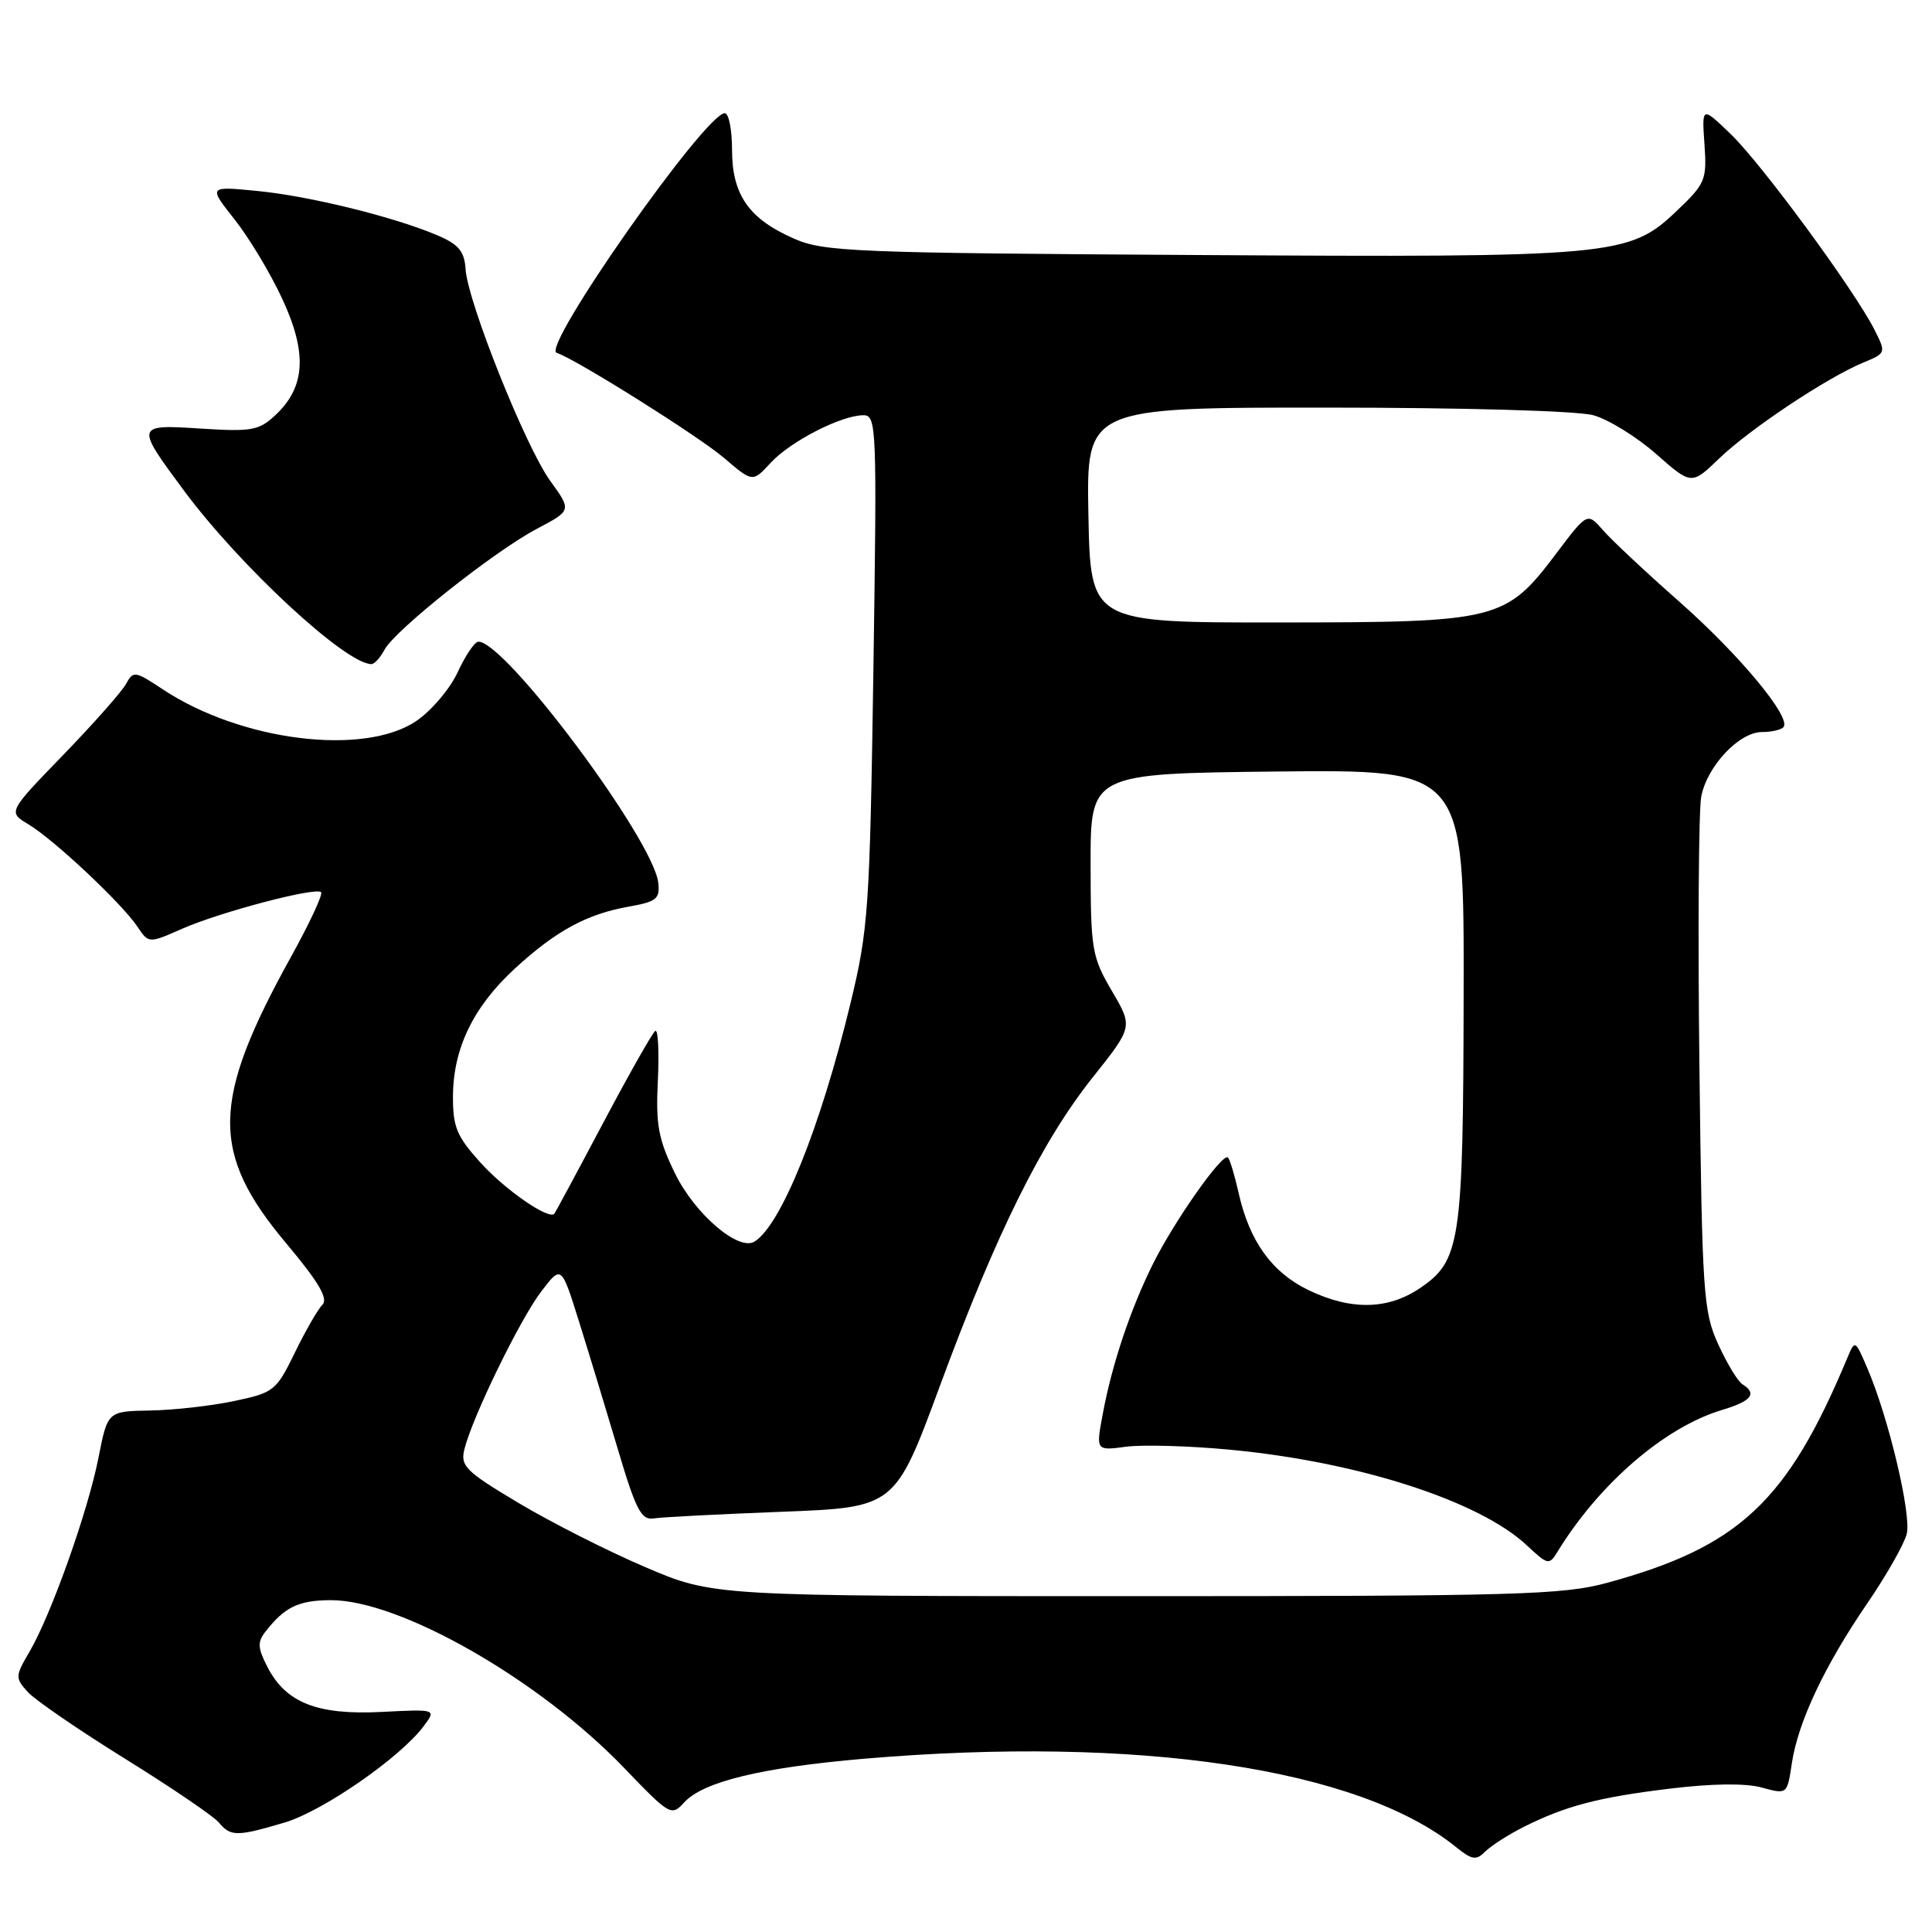 <?xml version="1.0" encoding="UTF-8" standalone="no"?>
<!DOCTYPE svg PUBLIC "-//W3C//DTD SVG 1.1//EN" "http://www.w3.org/Graphics/SVG/1.1/DTD/svg11.dtd" >
<svg xmlns="http://www.w3.org/2000/svg" xmlns:xlink="http://www.w3.org/1999/xlink" version="1.1" viewBox="0 0 256 256">
 <g >
 <path fill="currentColor"
d=" M 201.85 242.10 C 207.48 239.28 211.74 238.16 221.30 237.00 C 226.88 236.32 231.32 236.27 233.45 236.86 C 236.81 237.78 236.81 237.78 237.43 233.64 C 238.25 228.18 241.77 220.70 247.44 212.43 C 249.96 208.74 252.31 204.61 252.65 203.26 C 253.30 200.69 250.24 187.82 247.43 181.29 C 245.80 177.50 245.80 177.50 244.75 180.00 C 236.83 198.97 230.43 204.96 213.00 209.72 C 207.13 211.33 201.03 211.50 150.50 211.50 C 94.50 211.50 94.50 211.50 85.50 207.65 C 80.55 205.54 72.99 201.71 68.71 199.15 C 61.67 194.95 60.98 194.26 61.54 192.02 C 62.59 187.77 68.90 174.82 71.71 171.14 C 74.38 167.63 74.38 167.63 76.71 175.07 C 77.99 179.16 80.31 186.78 81.86 192.00 C 84.24 200.03 84.97 201.45 86.59 201.20 C 87.64 201.03 95.27 200.64 103.55 200.32 C 118.60 199.74 118.60 199.74 124.55 183.62 C 132.01 163.40 138.03 151.25 144.82 142.72 C 150.12 136.06 150.12 136.06 147.32 131.29 C 144.68 126.78 144.52 125.84 144.51 114.51 C 144.50 102.50 144.50 102.50 169.25 102.23 C 194.00 101.97 194.00 101.97 193.94 131.73 C 193.88 164.74 193.53 167.06 188.10 170.72 C 183.86 173.57 178.95 173.64 173.35 170.93 C 168.53 168.60 165.57 164.47 164.14 158.14 C 163.61 155.78 162.97 153.63 162.71 153.38 C 162.01 152.68 155.61 161.77 152.76 167.50 C 149.77 173.53 147.34 180.79 146.12 187.37 C 145.21 192.23 145.21 192.23 149.19 191.70 C 151.37 191.41 157.56 191.58 162.94 192.09 C 179.97 193.69 196.07 198.88 202.36 204.81 C 205.08 207.36 205.28 207.41 206.36 205.64 C 211.91 196.58 220.59 189.10 228.20 186.82 C 232.08 185.66 232.87 184.66 230.89 183.43 C 230.27 183.05 228.83 180.66 227.67 178.12 C 225.70 173.79 225.54 171.45 225.18 141.21 C 224.97 123.44 225.08 107.41 225.42 105.57 C 226.18 101.54 230.44 97.00 233.47 97.00 C 234.68 97.00 235.95 96.72 236.30 96.37 C 237.48 95.18 230.53 86.79 222.50 79.71 C 218.10 75.83 213.56 71.58 212.42 70.27 C 210.33 67.88 210.33 67.88 206.25 73.29 C 199.49 82.24 198.58 82.47 169.50 82.48 C 144.50 82.50 144.50 82.50 144.22 68.25 C 143.95 54.00 143.95 54.00 175.72 54.01 C 193.95 54.01 209.04 54.44 211.12 55.02 C 213.12 55.57 216.86 57.88 219.44 60.15 C 224.13 64.28 224.13 64.28 227.81 60.74 C 231.88 56.83 242.10 50.03 246.88 48.05 C 249.93 46.79 249.93 46.77 248.35 43.64 C 245.69 38.41 233.45 21.74 229.35 17.79 C 225.50 14.08 225.50 14.08 225.85 19.10 C 226.18 23.85 225.99 24.32 222.14 27.98 C 215.86 33.95 213.94 34.13 158.38 33.79 C 113.24 33.52 109.17 33.36 105.23 31.63 C 99.24 29.02 97.00 25.81 97.00 19.87 C 97.00 17.19 96.57 15.00 96.04 15.00 C 93.46 15.00 71.67 46.06 73.76 46.75 C 76.38 47.63 92.56 57.79 95.95 60.69 C 99.73 63.92 99.73 63.92 102.11 61.33 C 104.72 58.50 111.40 55.06 114.37 55.02 C 116.16 55.00 116.21 56.29 115.73 88.75 C 115.25 120.52 115.07 123.12 112.68 133.00 C 108.71 149.41 103.50 162.34 99.97 164.52 C 97.86 165.82 92.09 160.88 89.46 155.52 C 87.23 150.95 86.88 149.08 87.17 143.16 C 87.35 139.32 87.20 136.37 86.83 136.60 C 86.46 136.83 83.36 142.31 79.94 148.76 C 76.52 155.22 73.60 160.65 73.45 160.82 C 72.74 161.69 66.95 157.68 63.67 154.06 C 60.52 150.57 60.00 149.33 60.02 145.25 C 60.05 138.91 62.73 133.39 68.23 128.33 C 73.69 123.32 77.75 121.12 83.33 120.13 C 86.99 119.48 87.47 119.10 87.22 116.96 C 86.56 111.23 66.92 84.92 63.38 85.03 C 62.90 85.04 61.67 86.85 60.65 89.06 C 59.64 91.26 57.17 94.17 55.17 95.53 C 48.25 100.23 31.95 98.21 21.60 91.36 C 17.89 88.90 17.66 88.86 16.69 90.64 C 16.13 91.66 12.38 95.90 8.36 100.05 C 1.05 107.60 1.05 107.60 3.77 109.23 C 7.12 111.23 16.12 119.68 18.19 122.76 C 19.70 125.02 19.70 125.02 24.10 123.08 C 29.16 120.85 41.84 117.51 42.55 118.22 C 42.82 118.48 41.01 122.36 38.53 126.84 C 27.97 145.93 27.86 152.77 37.96 164.79 C 42.20 169.84 43.52 172.08 42.73 172.87 C 42.13 173.47 40.48 176.33 39.07 179.23 C 36.60 184.30 36.29 184.54 31.00 185.65 C 27.98 186.29 22.97 186.85 19.88 186.90 C 14.26 187.00 14.26 187.00 13.05 193.15 C 11.65 200.27 6.77 213.98 3.90 218.88 C 2.01 222.10 2.00 222.34 3.67 224.19 C 4.64 225.26 10.44 229.24 16.58 233.05 C 22.71 236.85 28.29 240.65 28.99 241.48 C 30.55 243.37 31.39 243.37 37.70 241.50 C 42.80 239.98 53.06 232.87 56.16 228.70 C 57.82 226.47 57.82 226.47 50.56 226.84 C 42.05 227.27 37.90 225.64 35.45 220.91 C 34.14 218.37 34.09 217.58 35.19 216.18 C 37.72 212.94 39.54 212.06 43.77 212.03 C 52.93 211.96 71.45 222.54 82.71 234.27 C 88.73 240.54 88.97 240.69 90.64 238.85 C 93.13 236.09 100.88 234.21 114.50 233.04 C 150.82 229.95 180.05 234.31 192.96 244.77 C 195.06 246.46 195.60 246.54 196.80 245.34 C 197.58 244.57 199.85 243.11 201.85 242.10 Z  M 50.95 86.09 C 52.35 83.48 65.50 73.04 71.14 70.07 C 75.75 67.64 75.75 67.64 72.91 63.72 C 69.64 59.20 61.98 40.05 61.69 35.66 C 61.54 33.31 60.78 32.39 58.00 31.20 C 52.30 28.76 40.97 25.96 34.05 25.30 C 27.60 24.67 27.60 24.67 31.09 29.09 C 33.01 31.51 35.86 36.26 37.42 39.64 C 40.73 46.78 40.47 51.27 36.53 54.97 C 34.32 57.05 33.38 57.22 26.63 56.79 C 17.95 56.23 17.93 56.31 24.31 64.92 C 31.76 74.99 45.79 87.98 49.21 88.00 C 49.61 88.00 50.39 87.14 50.95 86.09 Z "/>
</g>
</svg>